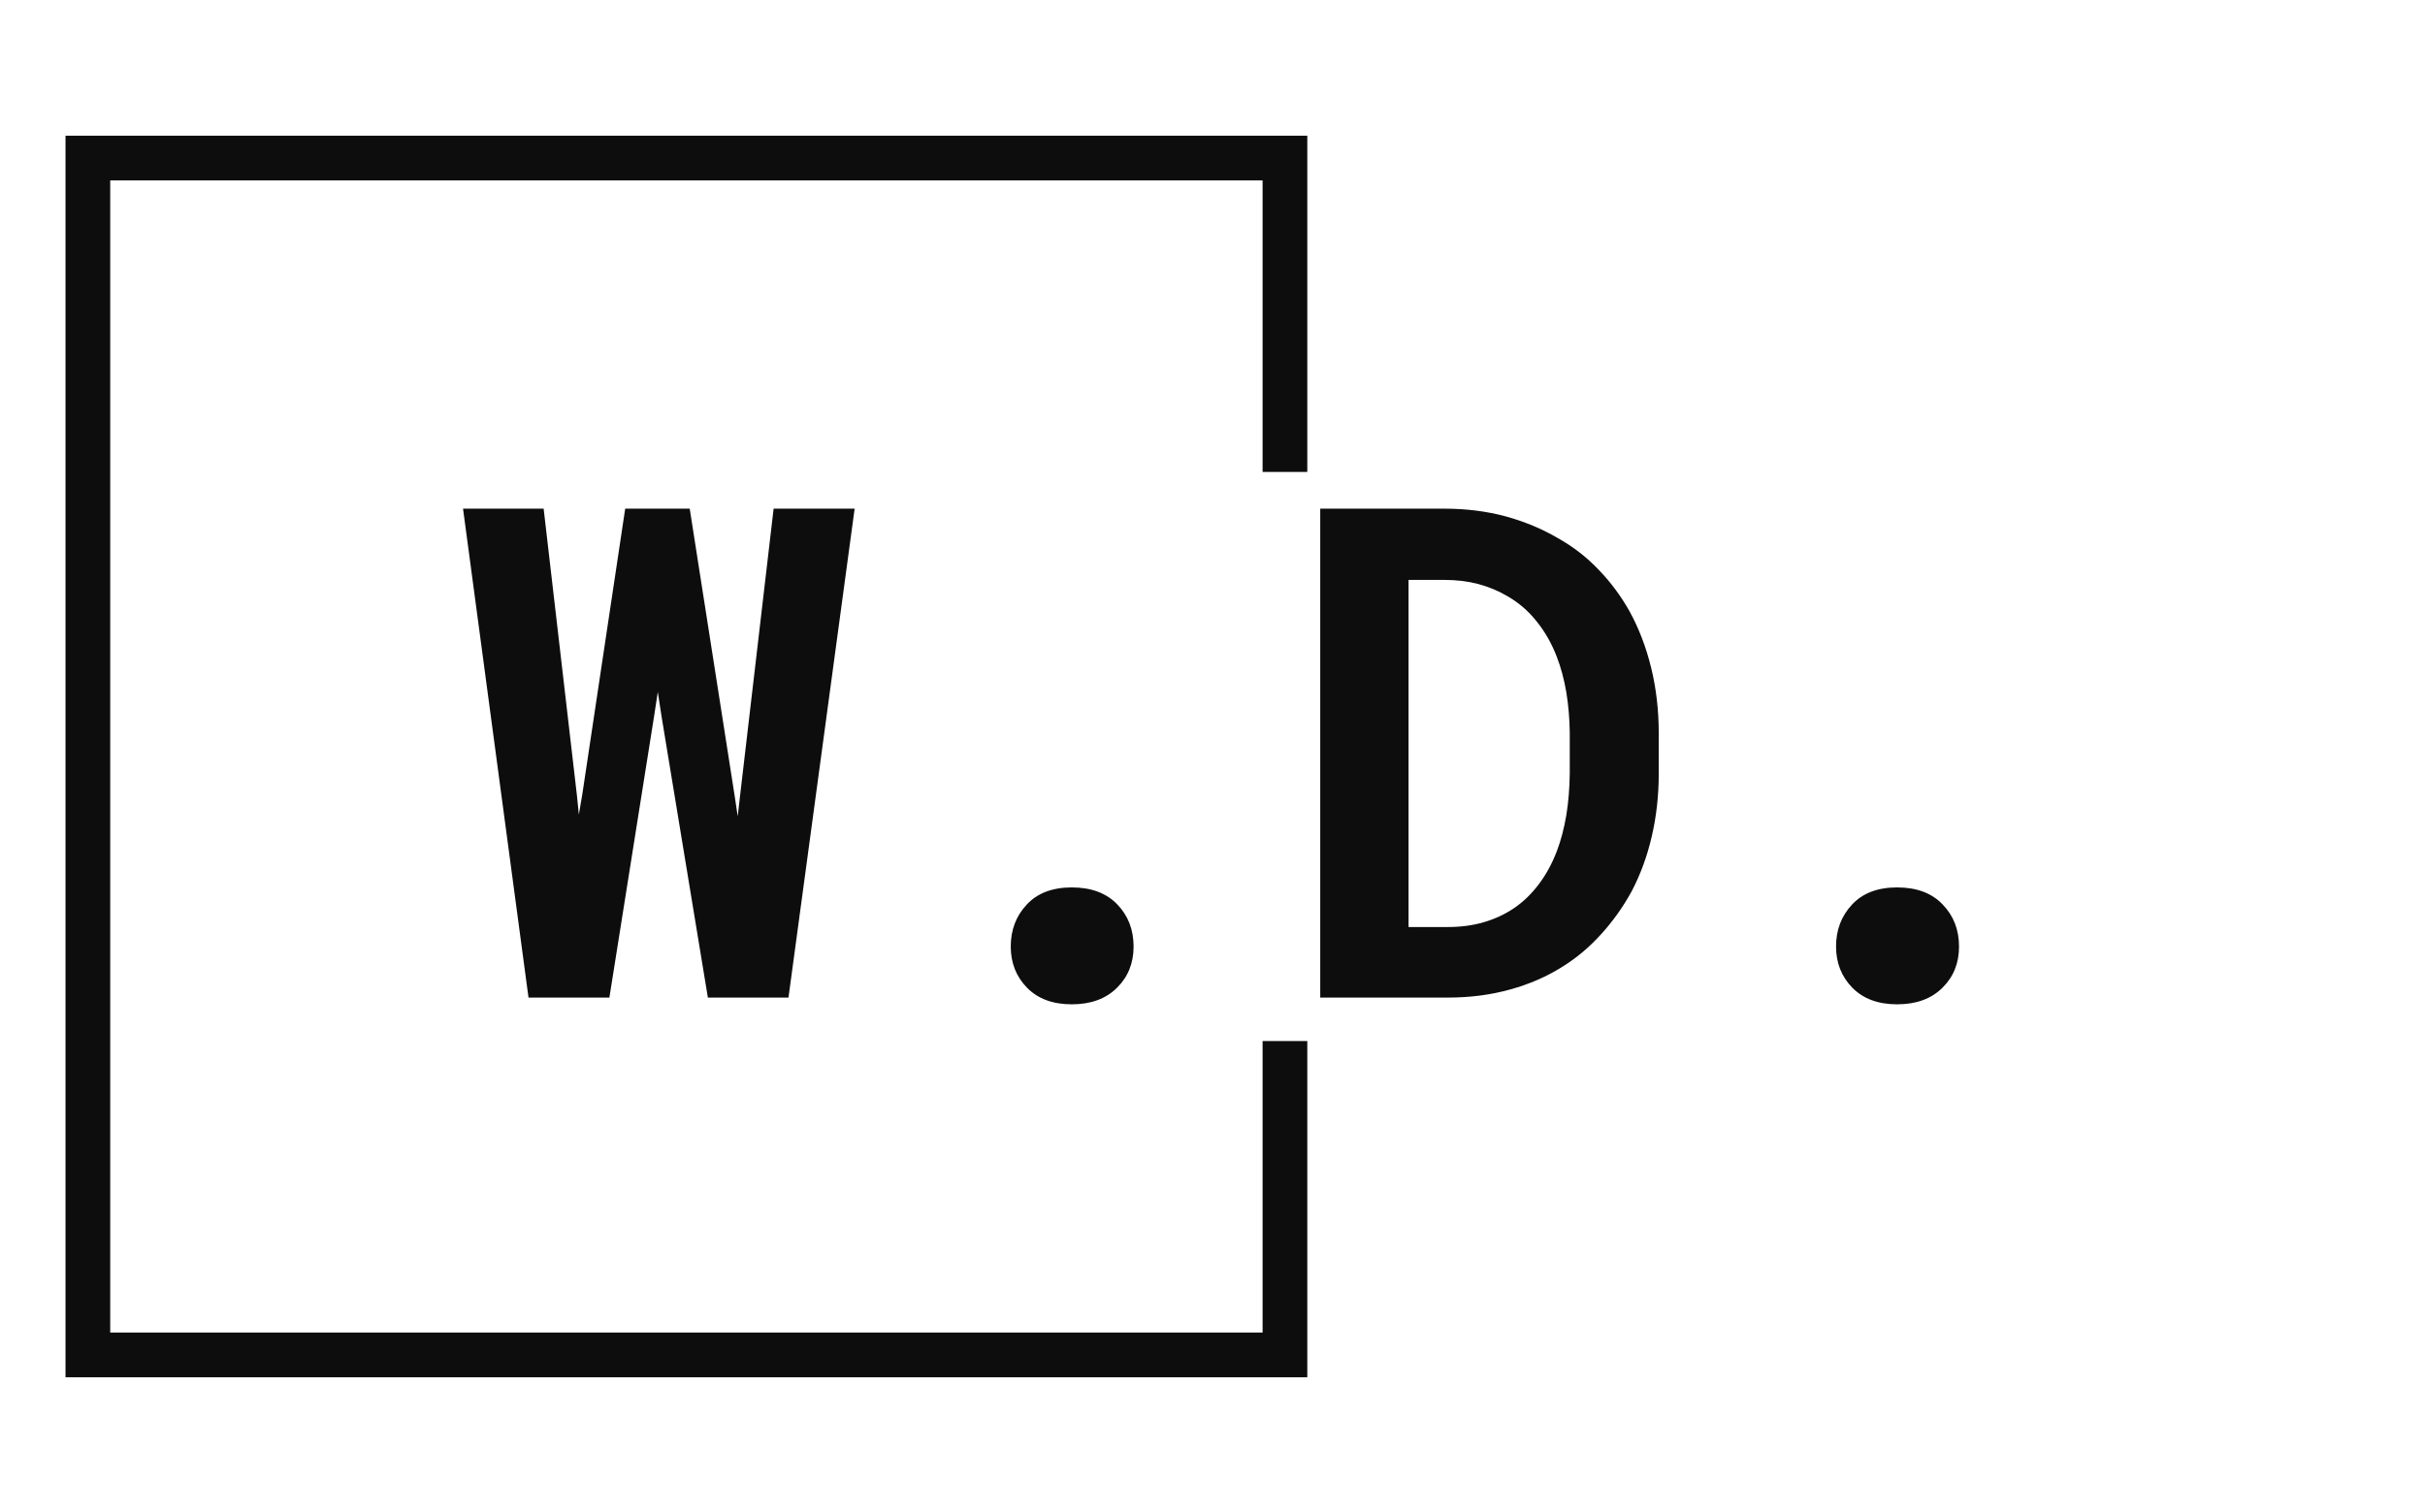 <svg xmlns="http://www.w3.org/2000/svg" version="1.1" xmlns:xlink="http://www.w3.org/1999/xlink" xmlns:svgjs="http://svgjs.dev/svgjs" width="2000" height="1247" viewBox="0 0 2000 1247"><g transform="matrix(1,0,0,1,-1.212,0.505)"><svg viewBox="0 0 396 247" data-background-color="#f2f2f2" preserveAspectRatio="xMidYMid meet" height="1247" width="2000" xmlns="http://www.w3.org/2000/svg" xmlns:xlink="http://www.w3.org/1999/xlink"><g id="tight-bounds" transform="matrix(1,0,0,1,0.24,-0.1)"><svg viewBox="0 0 395.52 247.2" height="247.2" width="395.52"><g><svg></svg></g><g><svg viewBox="0 0 395.52 247.2" height="247.2" width="395.52"><g transform="matrix(1,0,0,1,75.544,83.108)"><svg viewBox="0 0 244.431 80.983" height="80.983" width="244.431"><g><svg viewBox="0 0 244.431 80.983" height="80.983" width="244.431"><g><svg viewBox="0 0 244.431 80.983" height="80.983" width="244.431"><g><svg viewBox="0 0 244.431 80.983" height="80.983" width="244.431"><g><svg viewBox="0 0 244.431 80.983" height="80.983" width="244.431"><g><svg viewBox="0 0 244.431 80.983" height="80.983" width="244.431"><g transform="matrix(1,0,0,1,0,0)"><svg width="244.431" viewBox="0.88 -35.55 108.76 36.04" height="80.983" data-palette-color="#0d0d0d"><path d="M0.88-35.55L5.64 0 11.52 0 14.77-20.46 15.04-22.22 15.31-20.46 18.68 0 24.54 0 29.35-35.55 23.46-35.55 21.02-14.67 20.85-13.18 20.63-14.65 17.36-35.55 12.67-35.55 9.55-14.77 9.3-13.31 9.16-14.7 6.74-35.55 0.88-35.55ZM40.7-3.71L40.7-3.71Q40.7-1.93 41.88-0.72 43.06 0.49 45.14 0.49L45.14 0.49Q47.21 0.49 48.42-0.71 49.63-1.9 49.63-3.71L49.63-3.71Q49.63-5.54 48.45-6.77 47.26-8.01 45.14-8.01L45.14-8.01Q43.02-8.01 41.86-6.76 40.7-5.52 40.7-3.71ZM63.2-35.55L63.2 0 72.48 0Q74.9 0 77.01-0.59 79.12-1.17 80.85-2.27L80.85-2.27Q82.37-3.22 83.64-4.63 84.91-6.03 85.83-7.71L85.83-7.71Q86.79-9.52 87.3-11.71 87.81-13.89 87.81-16.31L87.81-16.31 87.81-19.19Q87.81-21.73 87.26-23.97 86.71-26.22 85.69-28.08L85.69-28.08Q84.76-29.74 83.45-31.1 82.15-32.47 80.49-33.4L80.49-33.4Q78.75-34.42 76.68-34.99 74.6-35.55 72.21-35.55L72.21-35.55 63.2-35.55ZM69.62-5.13L69.62-30.37 72.21-30.37Q73.55-30.37 74.69-30.07 75.83-29.76 76.75-29.22L76.75-29.22Q78-28.52 78.91-27.38 79.83-26.25 80.39-24.8L80.39-24.8Q80.85-23.61 81.09-22.2 81.32-20.8 81.34-19.24L81.34-19.24 81.34-16.31Q81.32-14.67 81.09-13.26 80.85-11.84 80.41-10.67L80.41-10.67Q79.88-9.28 79.08-8.23 78.29-7.18 77.27-6.49L77.27-6.49Q76.29-5.83 75.09-5.48 73.9-5.13 72.48-5.13L72.48-5.13 69.62-5.13ZM100.7-3.71L100.7-3.71Q100.7-1.93 101.88-0.72 103.07 0.49 105.14 0.49L105.14 0.49Q107.22 0.49 108.43-0.71 109.64-1.9 109.64-3.71L109.64-3.71Q109.64-5.54 108.45-6.77 107.27-8.01 105.14-8.01L105.14-8.01Q103.02-8.01 101.86-6.76 100.7-5.52 100.7-3.71Z" opacity="1" transform="matrix(1,0,0,1,0,0)" fill="#0d0d0d" class="undefined-text-0" data-fill-palette-color="primary" id="text-0"></path></svg></g></svg></g></svg></g></svg></g></svg></g></svg></g></svg></g><path d="M213.486 77.108L213.486 22.17 10.627 22.17 10.627 225.03 213.486 225.03 213.486 170.092 206.183 170.092 206.183 217.727 17.93 217.727 17.93 29.473 206.183 29.473 206.183 77.108Z" fill="#0d0d0d" stroke="transparent" data-fill-palette-color="primary"></path></svg></g><defs></defs></svg><rect width="395.52" height="247.2" fill="none" stroke="none" visibility="hidden"></rect></g></svg></g></svg>